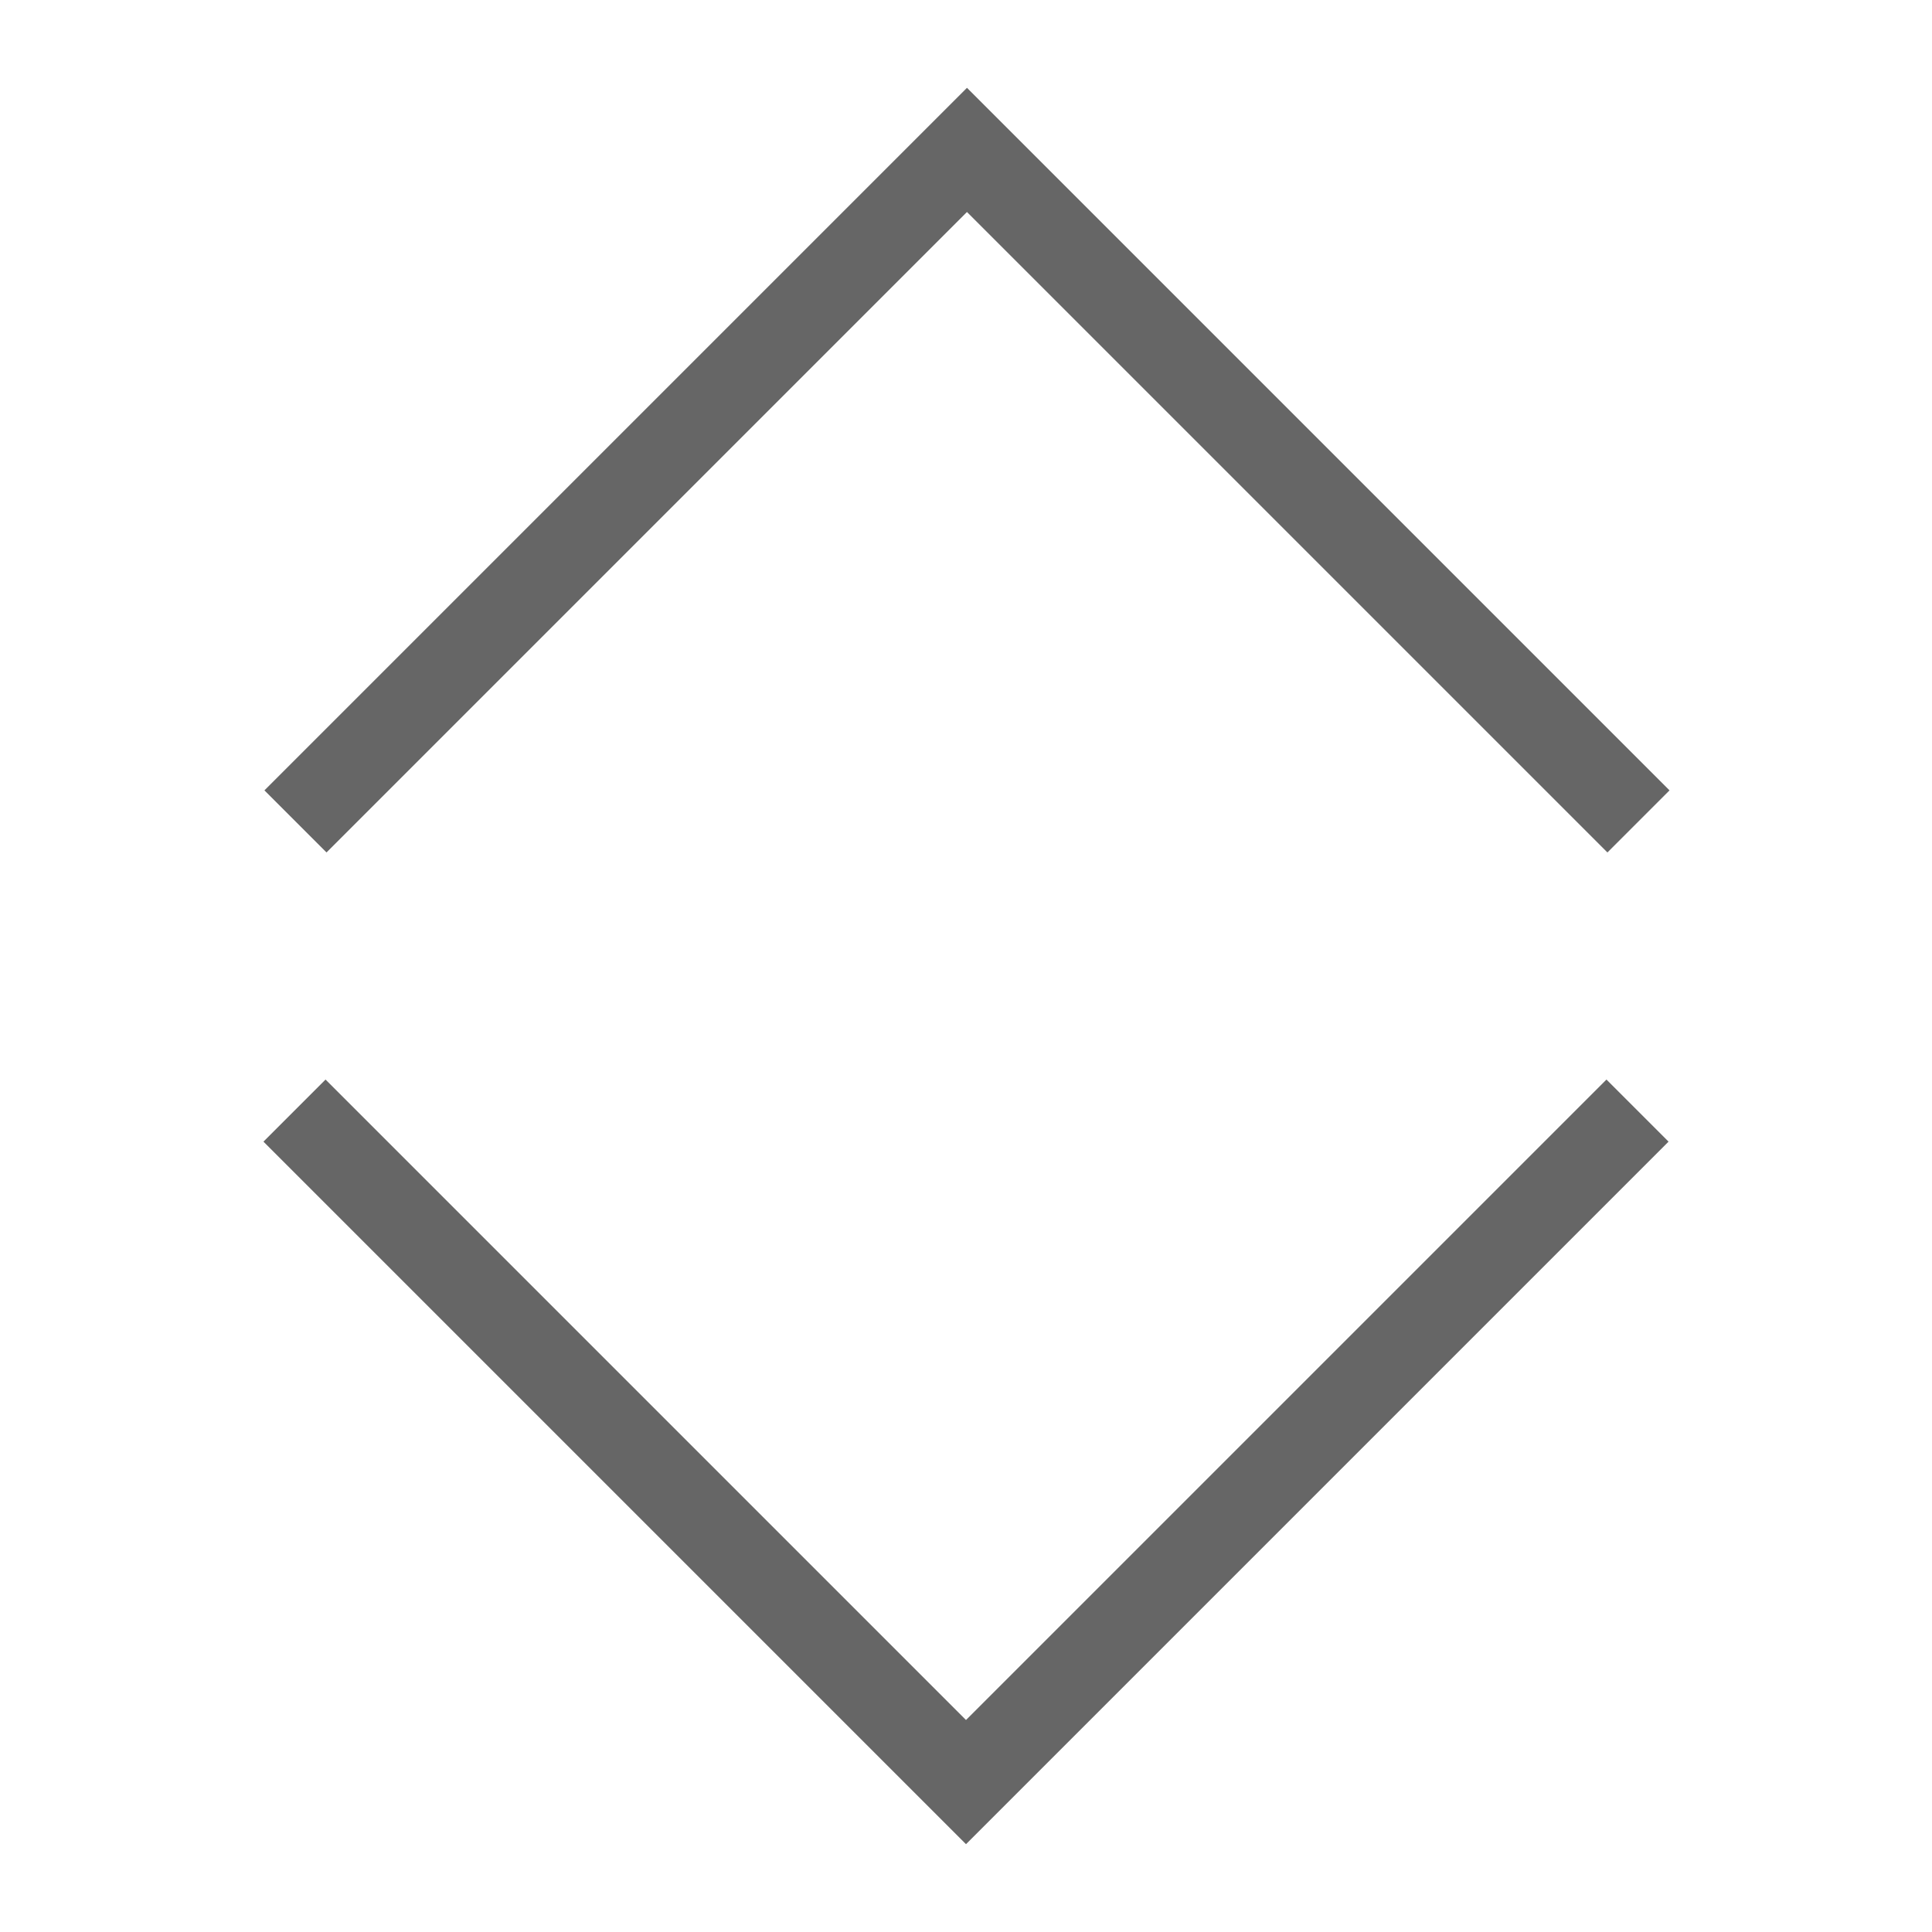 <?xml version="1.0" encoding="UTF-8" standalone="no"?>
<!-- Created with Inkscape (http://www.inkscape.org/) -->

<svg
   xmlns:dc="http://purl.org/dc/elements/1.1/"
   xmlns:cc="http://creativecommons.org/ns#"
   xmlns:rdf="http://www.w3.org/1999/02/22-rdf-syntax-ns#"
   xmlns:svg="http://www.w3.org/2000/svg"
   xmlns="http://www.w3.org/2000/svg"
   xmlns:sodipodi="http://sodipodi.sourceforge.net/DTD/sodipodi-0.dtd"
   xmlns:inkscape="http://www.inkscape.org/namespaces/inkscape"
   width="22"
   height="22"
   id="svg2"
   version="1.1"
   inkscape:version="0.48.5 r10040"
   viewBox="0 0 22 22"
   sodipodi:docname="kdenlive-down.svg">
  <defs
     id="defs4" />
  <sodipodi:namedview
     id="base"
     pagecolor="#ffffff"
     bordercolor="#666666"
     borderopacity="1.0"
     inkscape:pageopacity="0.0"
     inkscape:pageshadow="2"
     inkscape:zoom="8"
     inkscape:cx="21.826079"
     inkscape:cy="21.45825"
     inkscape:document-units="px"
     inkscape:current-layer="layer1"
     showgrid="true"
     inkscape:window-width="1301"
     inkscape:window-height="744"
     inkscape:window-x="65"
     inkscape:window-y="24"
     inkscape:window-maximized="1"
     inkscape:showpageshadow="false"
     borderlayer="true"
     units="px"
     width="24px"
     showguides="true"
     inkscape:snap-global="false">
    <inkscape:grid
       type="xygrid"
       id="grid4081" />
    <sodipodi:guide
       position="2,20"
       orientation="18,0"
       id="guide4113" />
    <sodipodi:guide
       position="2,2"
       orientation="0,18"
       id="guide4115" />
    <sodipodi:guide
       position="20,2"
       orientation="-18,0"
       id="guide4117" />
    <sodipodi:guide
       position="2,20"
       orientation="18,0"
       id="guide4143" />
    <sodipodi:guide
       position="2,2"
       orientation="0,4"
       id="guide4145" />
    <sodipodi:guide
       position="16,2"
       orientation="0,4"
       id="guide4153" />
    <sodipodi:guide
       position="20,2"
       orientation="-18,0"
       id="guide4155" />
    <sodipodi:guide
       position="20,20"
       orientation="0,-4"
       id="guide4157" />
    <sodipodi:guide
       position="3,19"
       orientation="16,0"
       id="guide4278" />
    <sodipodi:guide
       position="3,3"
       orientation="0,16"
       id="guide4280" />
    <sodipodi:guide
       position="19,3"
       orientation="-16,0"
       id="guide4282" />
    <sodipodi:guide
       position="3,4"
       orientation="1,0"
       id="guide4290" />
    <sodipodi:guide
       position="3,3"
       orientation="0,16"
       id="guide4292" />
    <sodipodi:guide
       position="19,3"
       orientation="-1,0"
       id="guide4294" />
    <sodipodi:guide
       position="3,19"
       orientation="1,0"
       id="guide4298" />
    <sodipodi:guide
       position="19,18"
       orientation="-1,0"
       id="guide4302" />
    <sodipodi:guide
       position="3,19"
       orientation="16,0"
       id="guide4132" />
    <sodipodi:guide
       position="3,3"
       orientation="0,4"
       id="guide4134" />
    <sodipodi:guide
       position="7,3"
       orientation="-16,0"
       id="guide4136" />
    <sodipodi:guide
       position="7,23"
       orientation="0,-4"
       id="guide4138" />
    <sodipodi:guide
       position="15,3"
       orientation="0,4"
       id="guide4142" />
    <sodipodi:guide
       position="19,3"
       orientation="-16,0"
       id="guide4144" />
    <sodipodi:guide
       position="7,11.001"
       orientation="8,0"
       id="guide4158" />
    <sodipodi:guide
       position="7,3.001"
       orientation="0,8"
       id="guide4160" />
    <sodipodi:guide
       position="7,19"
       orientation="16,0"
       id="guide4168" />
    <sodipodi:guide
       position="7,3.001"
       orientation="0,1"
       id="guide4170" />
    <sodipodi:guide
       position="8,19"
       orientation="0,-1"
       id="guide4174" />
    <sodipodi:guide
       position="14,3"
       orientation="0,1"
       id="guide4323" />
    <sodipodi:guide
       position="15,19"
       orientation="0,-1"
       id="guide4327" />
    <sodipodi:guide
       position="9.832,8.875"
       orientation="0.707,-0.707"
       id="guide4193" />
    <sodipodi:guide
       position="9.125,8.168"
       orientation="-6.125,-6.125"
       id="guide4195" />
    <sodipodi:guide
       position="3,14.293"
       orientation="-0.707,0.707"
       id="guide4197" />
    <sodipodi:guide
       position="3.707,15"
       orientation="6.125,6.125"
       id="guide4199" />
    <sodipodi:guide
       position="12.168,8.875"
       orientation="0.707,0.707"
       id="guide4201" />
    <sodipodi:guide
       position="12.875,8.168"
       orientation="-6.125,6.125"
       id="guide4203" />
    <sodipodi:guide
       position="19,14.293"
       orientation="-0.707,-0.707"
       id="guide4205" />
    <sodipodi:guide
       position="18.293,15"
       orientation="6.125,-6.125"
       id="guide4207" />
    <sodipodi:guide
       position="9.125,8.168"
       orientation="-0.707,0.707"
       id="guide4209" />
    <sodipodi:guide
       position="9.832,8.875"
       orientation="1.168,1.168"
       id="guide4211" />
    <sodipodi:guide
       position="11,7.707"
       orientation="-1.168,1.168"
       id="guide4213" />
    <sodipodi:guide
       position="12.168,8.875"
       orientation="0.707,0.707"
       id="guide4215" />
    <sodipodi:guide
       position="12.875,8.168"
       orientation="1.875,-1.875"
       id="guide4217" />
    <sodipodi:guide
       position="11,6.293"
       orientation="-1.875,-1.875"
       id="guide4219" />
  </sodipodi:namedview>
  <g
     inkscape:label="Capa 1"
     inkscape:groupmode="layer"
     id="layer1"
     transform="translate(0,-1030.362)">
    <path
       style="fill:#666666;fill-opacity:1;stroke:none"
       d="m 3.707,1042.655 -0.707,0.707 6.125,6.125 1.875,1.875 1.875,-1.875 6.125,-6.125 -0.707,-0.707 -6.125,6.125 -1.168,1.168 -1.168,-1.168 -6.125,-6.125 z"
       id="rect4176"
       inkscape:connector-curvature="0" />
    <path
       id="path3032"
       d="m 3.718,1040.069 -0.707,-0.707 6.125,-6.125 1.875,-1.875 1.875,1.875 6.125,6.125 -0.707,0.707 -6.125,-6.125 -1.168,-1.168 -1.168,1.168 -6.125,6.125 z"
       style="fill:#666666;fill-opacity:1;stroke:none"
       inkscape:connector-curvature="0" />
  </g>
</svg>
